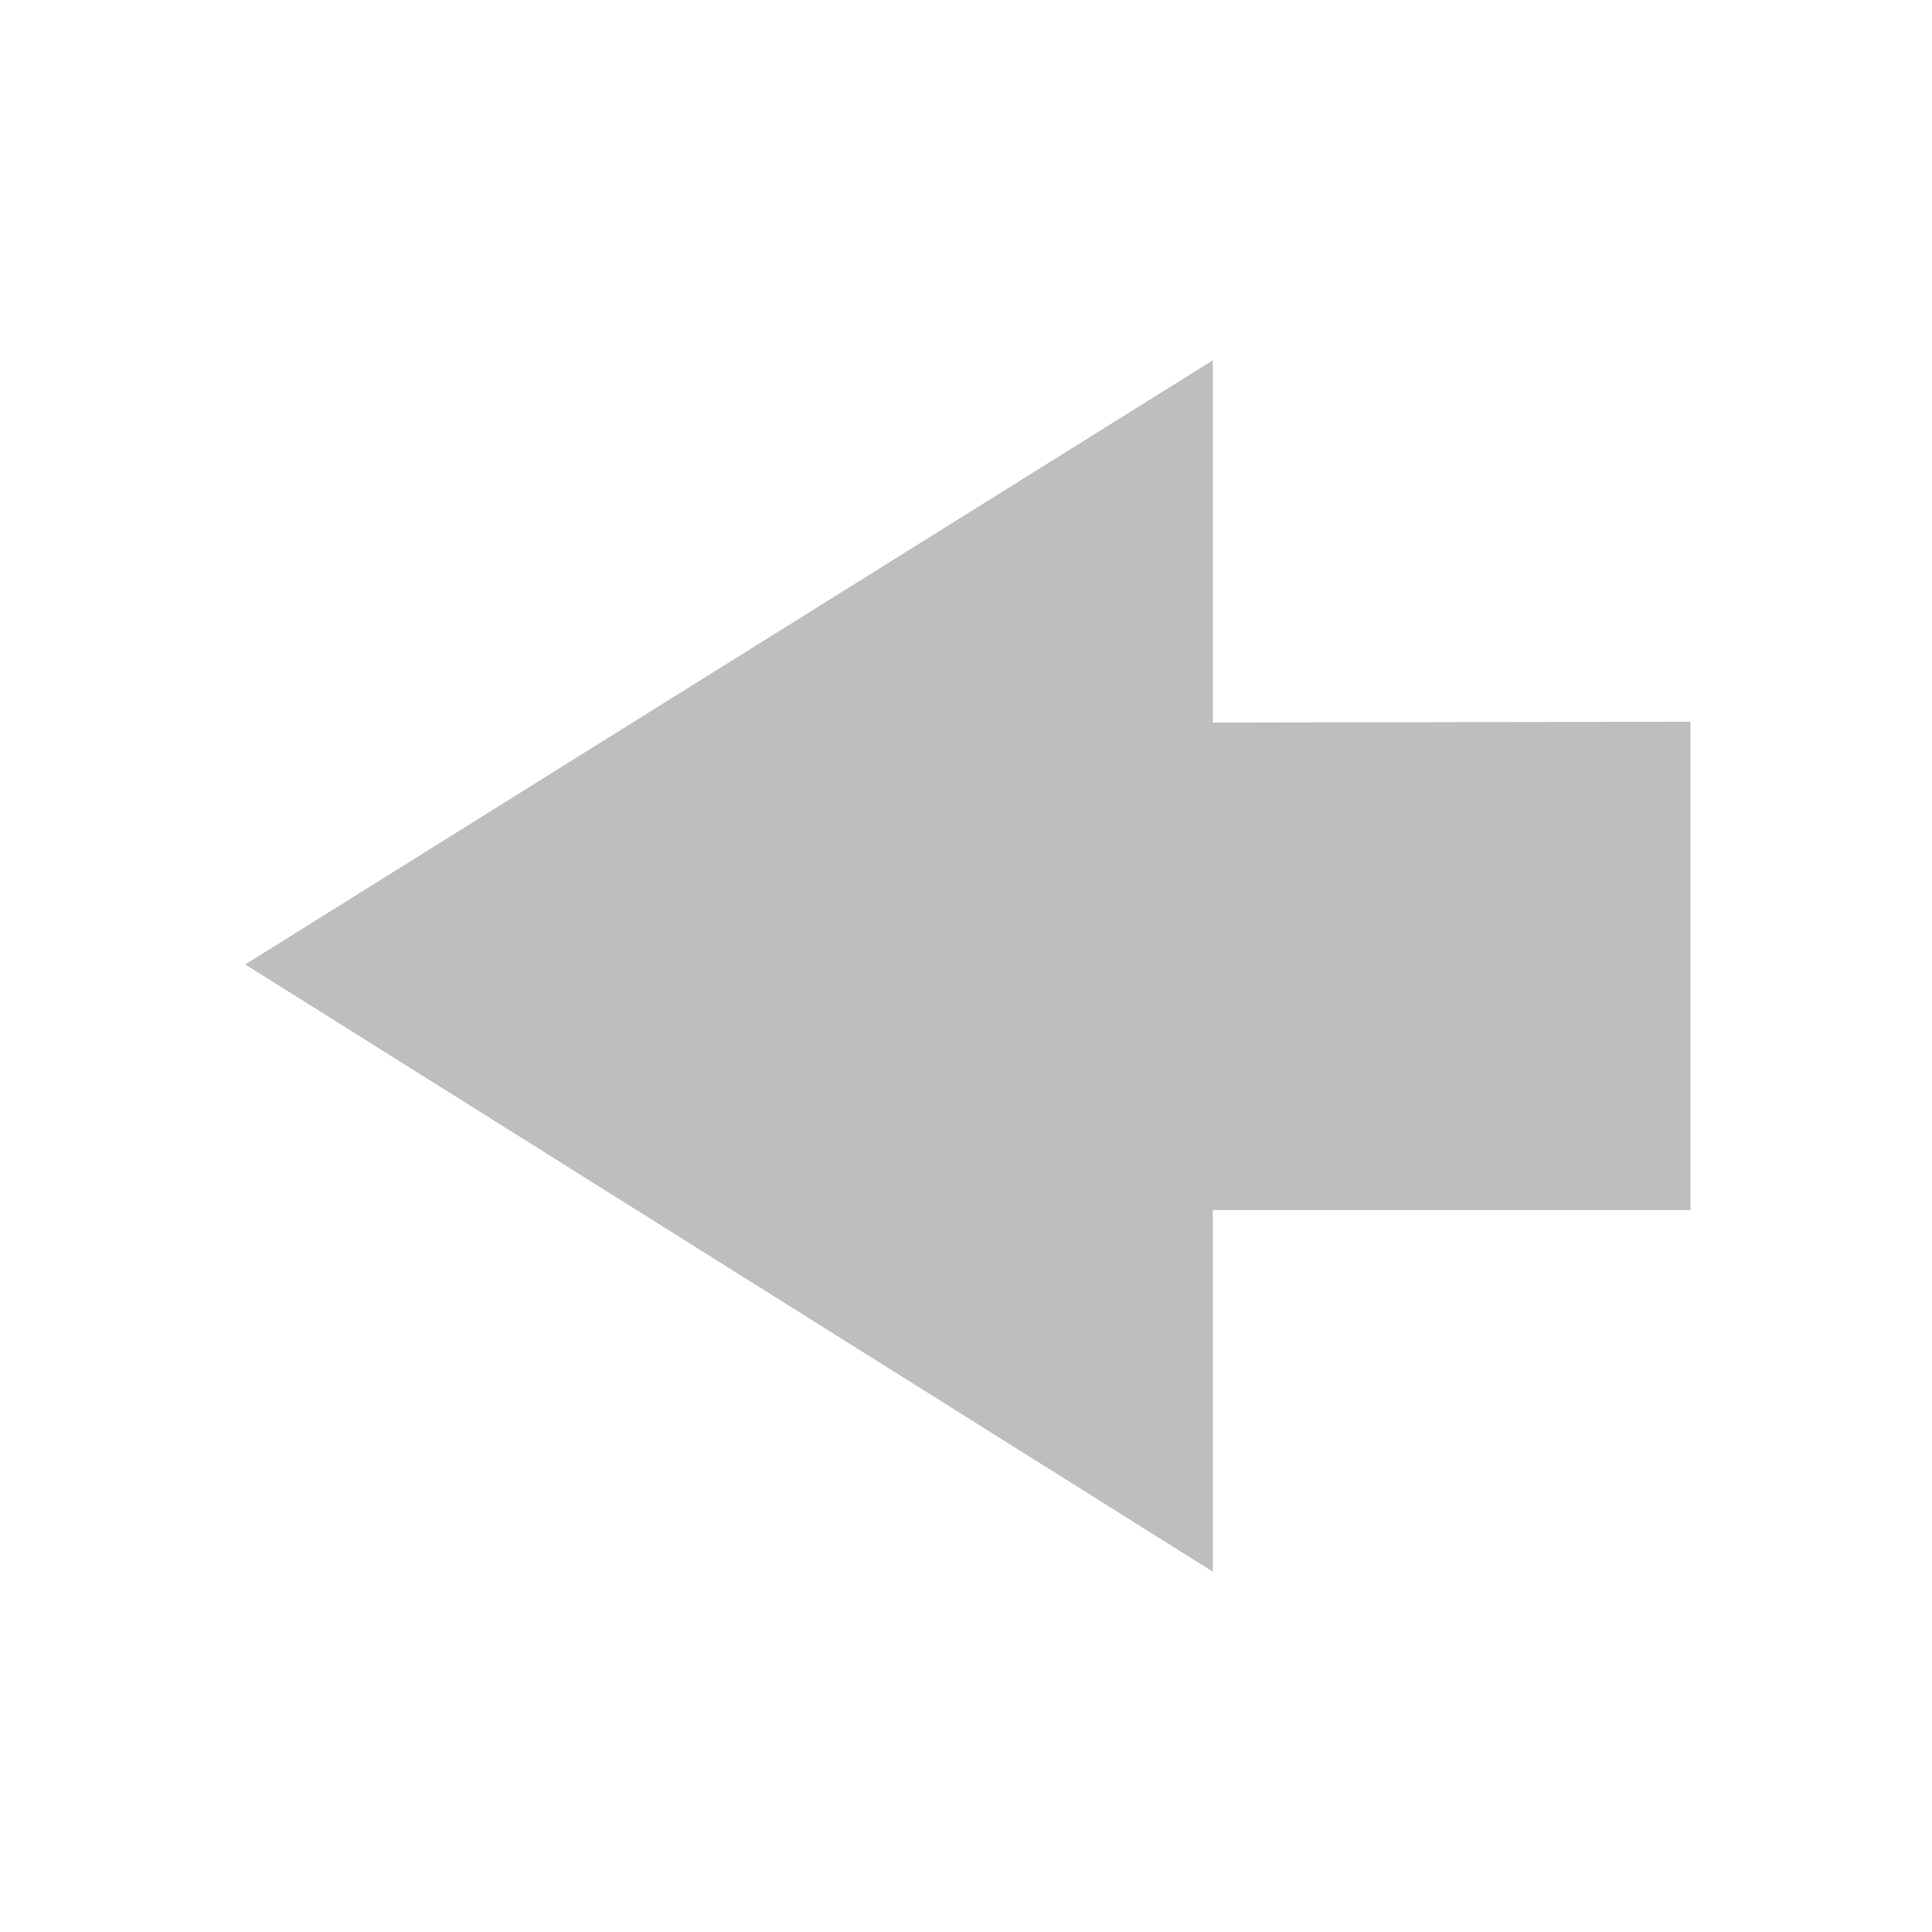 <?xml version="1.0" encoding="UTF-8" standalone="no"?>
<!-- Created with Inkscape (http://www.inkscape.org/) -->

<svg
   xmlns:dc="http://purl.org/dc/elements/1.1/"
   xmlns:cc="http://creativecommons.org/ns#"
   xmlns:rdf="http://www.w3.org/1999/02/22-rdf-syntax-ns#"
   xmlns:svg="http://www.w3.org/2000/svg"
   xmlns="http://www.w3.org/2000/svg"
   xmlns:xlink="http://www.w3.org/1999/xlink"
   xmlns:sodipodi="http://sodipodi.sourceforge.net/DTD/sodipodi-0.dtd"
   xmlns:inkscape="http://www.inkscape.org/namespaces/inkscape"
   width="16"
   height="16"
   id="svg2"
   sodipodi:version="0.32"
   inkscape:version="0.48.5 r10040"
   version="1.0"
   sodipodi:docname="go-previous.svg"
   inkscape:output_extension="org.inkscape.output.svg.inkscape">
  <defs
     id="defs4">
    <inkscape:perspective
       sodipodi:type="inkscape:persp3d"
       inkscape:vp_x="0 : 8 : 1"
       inkscape:vp_y="0 : 1000 : 0"
       inkscape:vp_z="16 : 8 : 1"
       inkscape:persp3d-origin="8 : 5.3333333 : 1"
       id="perspective18" />
    <linearGradient
       id="StandardGradient"
       gradientTransform="matrix(-1.092,0,0,0.915,16.031,0)"
       x1="7.639"
       y1="3.26"
       x2="7.639"
       y2="14.224"
       gradientUnits="userSpaceOnUse">
      <stop
         id="stop3284"
         offset="0"
         style="stop-color:#000000;stop-opacity:0.863;" />
      <stop
         id="stop3286"
         offset="1"
         style="stop-color:#000000;stop-opacity:0.471;" />
    </linearGradient>
    <inkscape:perspective
       id="perspective3648"
       inkscape:persp3d-origin="0.5 : 0.33333333 : 1"
       inkscape:vp_z="1 : 0.5 : 1"
       inkscape:vp_y="0 : 1000 : 0"
       inkscape:vp_x="0 : 0.5 : 1"
       sodipodi:type="inkscape:persp3d" />
    <linearGradient
       inkscape:collect="always"
       xlink:href="#StandardGradient"
       id="linearGradient3626"
       gradientUnits="userSpaceOnUse"
       gradientTransform="matrix(-1.092,0,0,0.915,-3.969,0)"
       x1="7.639"
       y1="3.26"
       x2="7.639"
       y2="14.224" />
    <clipPath
       clipPathUnits="userSpaceOnUse"
       id="clipPath3633">
      <path
         style="fill:#ff00ff;fill-opacity:1;stroke:none;display:inline"
         d="m -20,0 0,16 16,0 0,-16 -16,0 z m 10.031,3 0,2.969 3.969,0 0,4.062 -3.969,0 0,2.969 -8,-5 8,-5 z"
         id="path3635" />
    </clipPath>
    <linearGradient
       inkscape:collect="always"
       xlink:href="#StandardGradient"
       id="linearGradient4469"
       gradientUnits="userSpaceOnUse"
       gradientTransform="matrix(-1.092,0,0,0.915,16.031,0)"
       x1="7.639"
       y1="3.26"
       x2="7.639"
       y2="14.224" />
    <linearGradient
       inkscape:collect="always"
       xlink:href="#StandardGradient"
       id="linearGradient4473"
       gradientUnits="userSpaceOnUse"
       gradientTransform="matrix(-1.092,0,0,0.915,16.031,0)"
       x1="7.639"
       y1="3.26"
       x2="7.639"
       y2="14.224" />
  </defs>
  <sodipodi:namedview
     id="base"
     pagecolor="#047a7c"
     bordercolor="#9a9a9a"
     borderopacity="1"
     inkscape:pageopacity="0"
     inkscape:pageshadow="2"
     inkscape:zoom="17.578557"
     inkscape:cx="2.9020484"
     inkscape:cy="9.0178478"
     inkscape:document-units="px"
     inkscape:current-layer="layer4"
     showgrid="true"
     inkscape:showpageshadow="true"
     showguides="true"
     inkscape:guide-bbox="true"
     inkscape:window-width="994"
     inkscape:window-height="585"
     inkscape:window-x="392"
     inkscape:window-y="218"
     inkscape:window-maximized="0">
    <sodipodi:guide
       orientation="1,0"
       position="0,112"
       id="guide2383" />
    <sodipodi:guide
       orientation="0,1"
       position="26.278,128"
       id="guide2385" />
    <sodipodi:guide
       orientation="1,0"
       position="128,54.082"
       id="guide2387" />
    <sodipodi:guide
       orientation="0,1"
       position="78.156,0"
       id="guide2389" />
    <inkscape:grid
       type="xygrid"
       id="grid3672"
       visible="true"
       enabled="true"
       empspacing="5"
       snapvisiblegridlinesonly="true" />
  </sodipodi:namedview>
  <g
     inkscape:groupmode="layer"
     id="layer4"
     inkscape:label="Arrow"
     style="display:inline">
    <path
       style="opacity:1;fill:#bebebe;fill-opacity:1;stroke:none;stroke-width:1;stroke-linecap:round;stroke-linejoin:miter;stroke-miterlimit:4;stroke-dasharray:none;stroke-opacity:1;display:inline"
       d="M 10.044,2.984 L 2.031,7.987 L 10.044,13.016 L 10.044,10.021 L 14,10.021 L 14,5.977 L 10.044,5.984 L 10.044,2.984 z"
       id="Symbol"
       sodipodi:nodetypes="cccccccc"
       inkscape:label="#path2493" />
  </g>
</svg>
